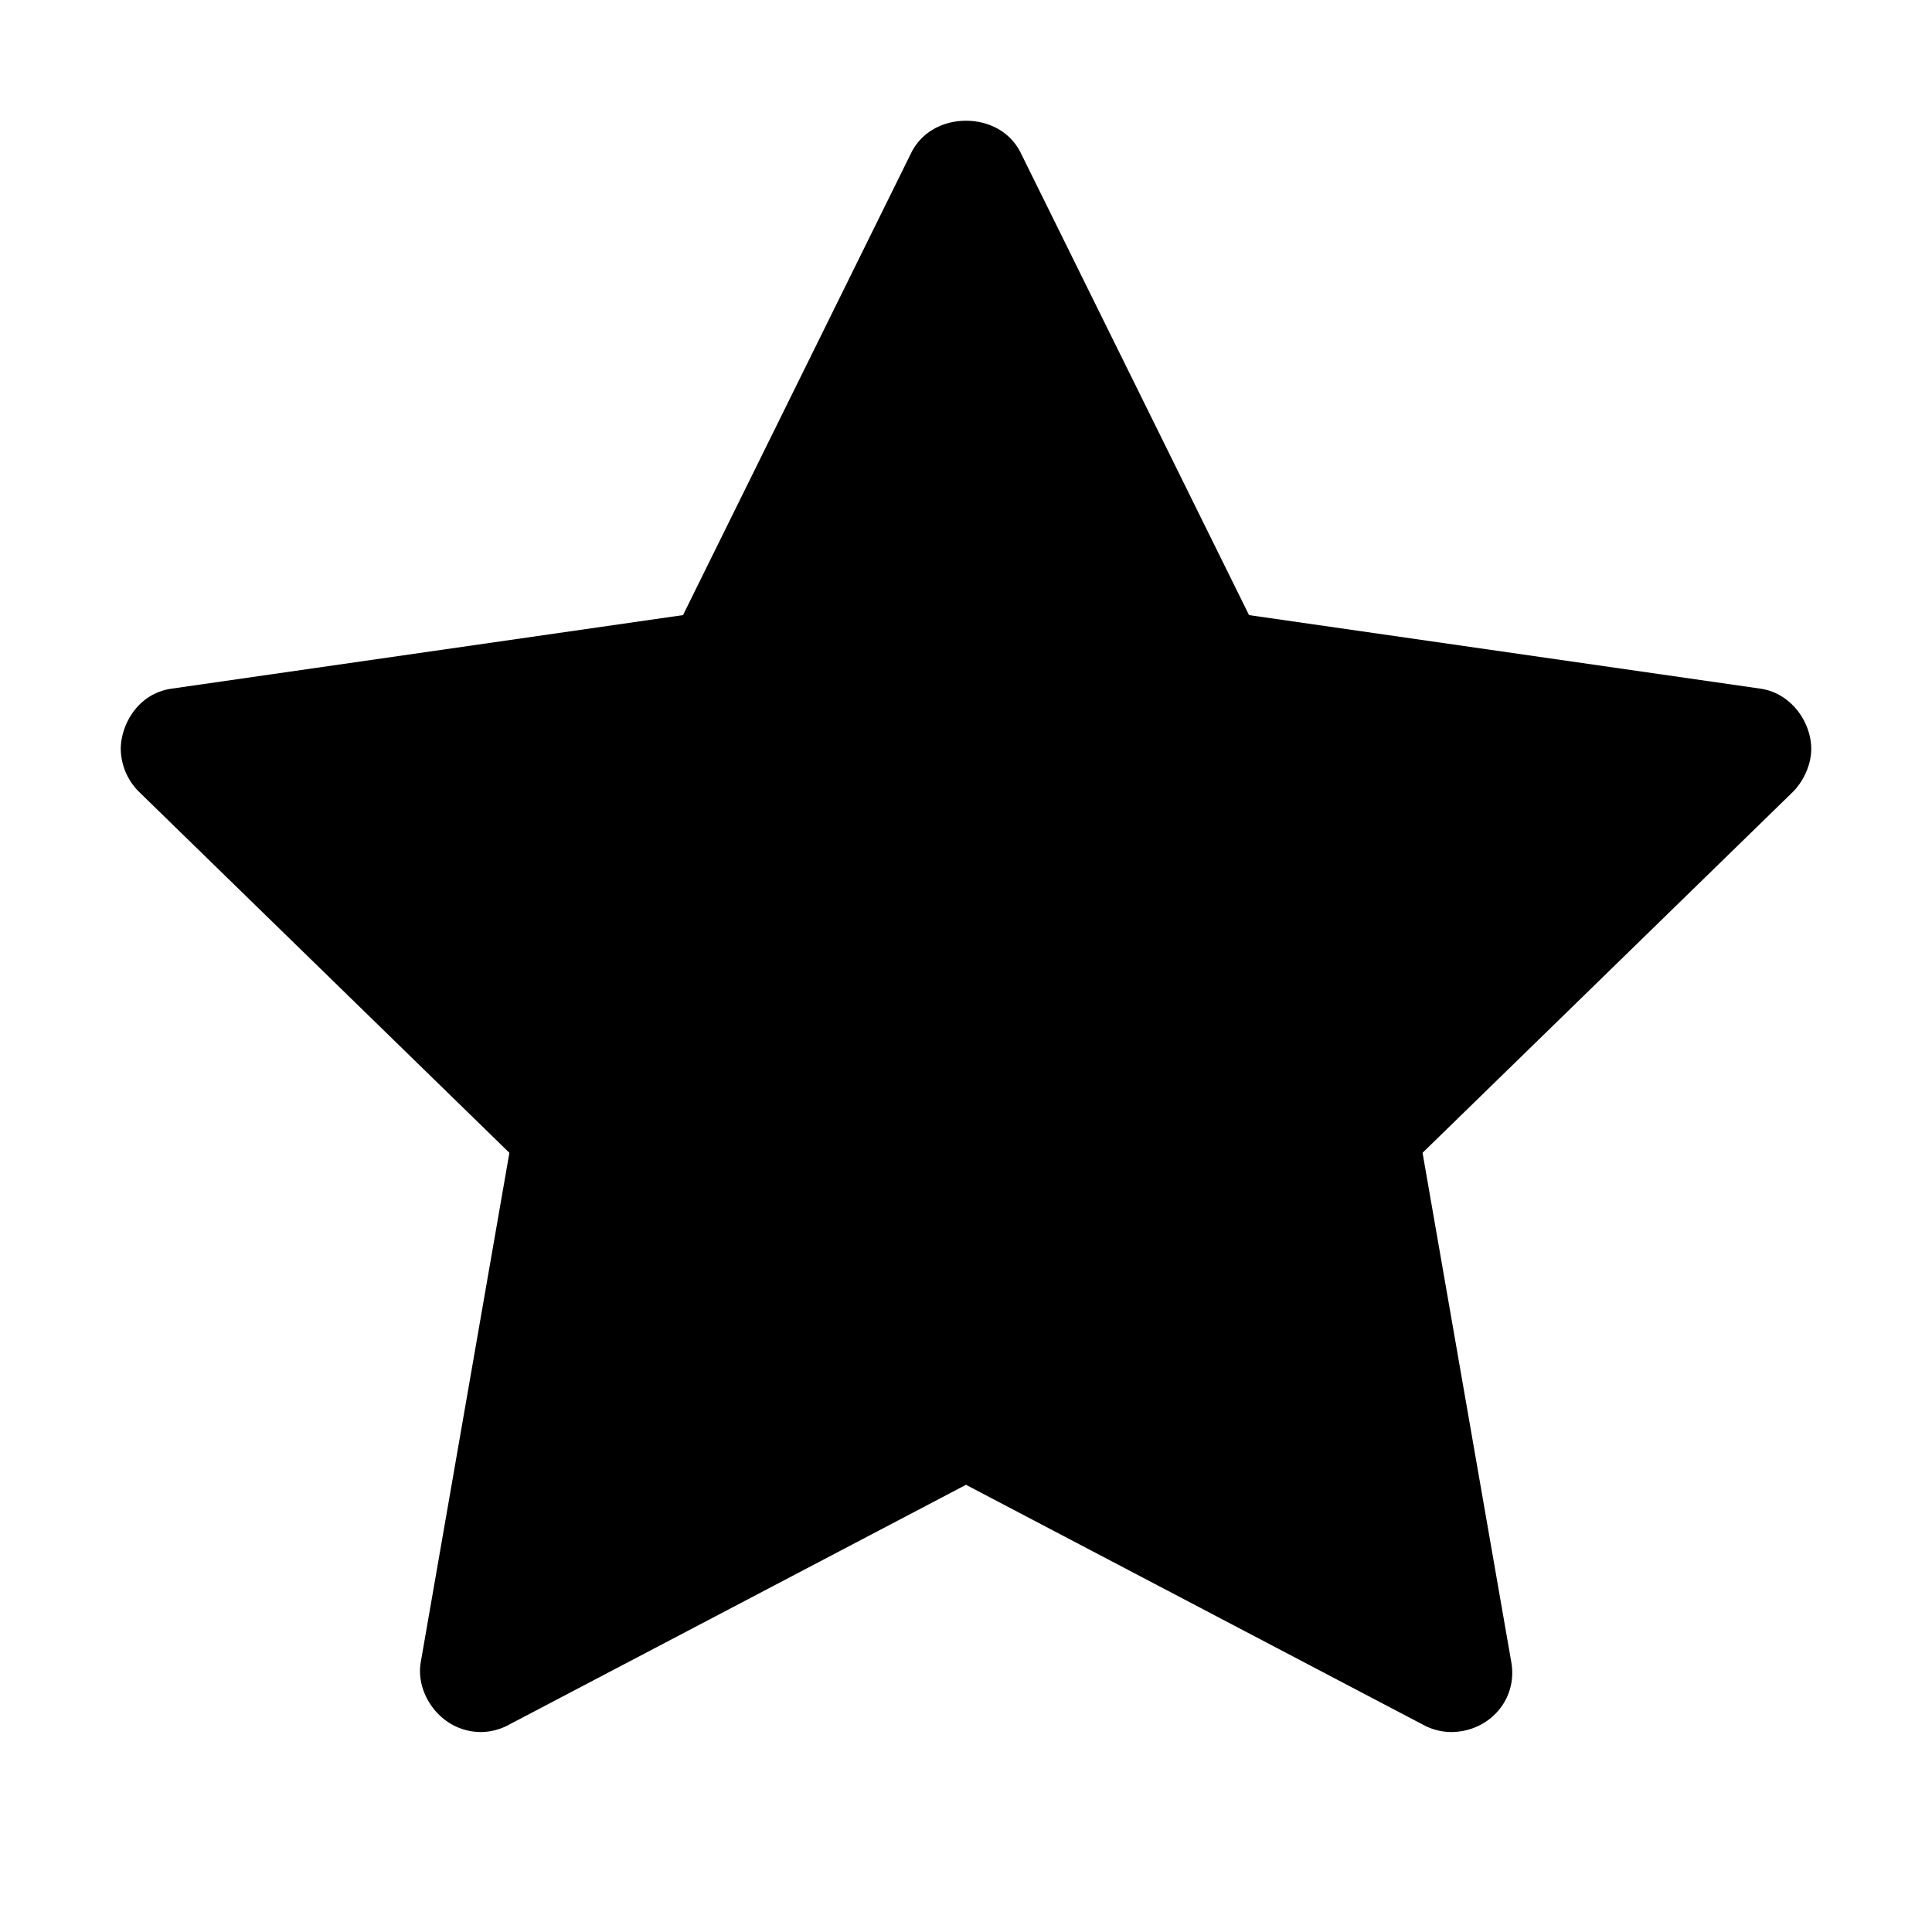 <svg id="icon" height="32" viewBox="0 0 32 32" width="32" xmlns="http://www.w3.org/2000/svg"><path d="m24.031 28.688a.989.989 0 0 1 -.468-.125l-7.563-3.97-7.563 3.97a.989.989 0 0 1 -.468.125c-.656 0-1.093-.623-1-1.157l1.468-8.437-6.124-5.969a1.019 1.019 0 0 1 -.313-.719c0-.381.265-.916.844-1l8.469-1.218 3.78-7.657c.174-.35.532-.531.907-.531s.733.18.906.531l3.782 7.657 8.468 1.218c.52.075.844.563.844 1 0 .25-.123.534-.313.719l-6.125 5.969 1.47 8.437c.109.628-.376 1.157-1 1.157z" fill="#282D37" style="fill: currentColor;fill: currentColor" fill-rule="evenodd"/></svg>
